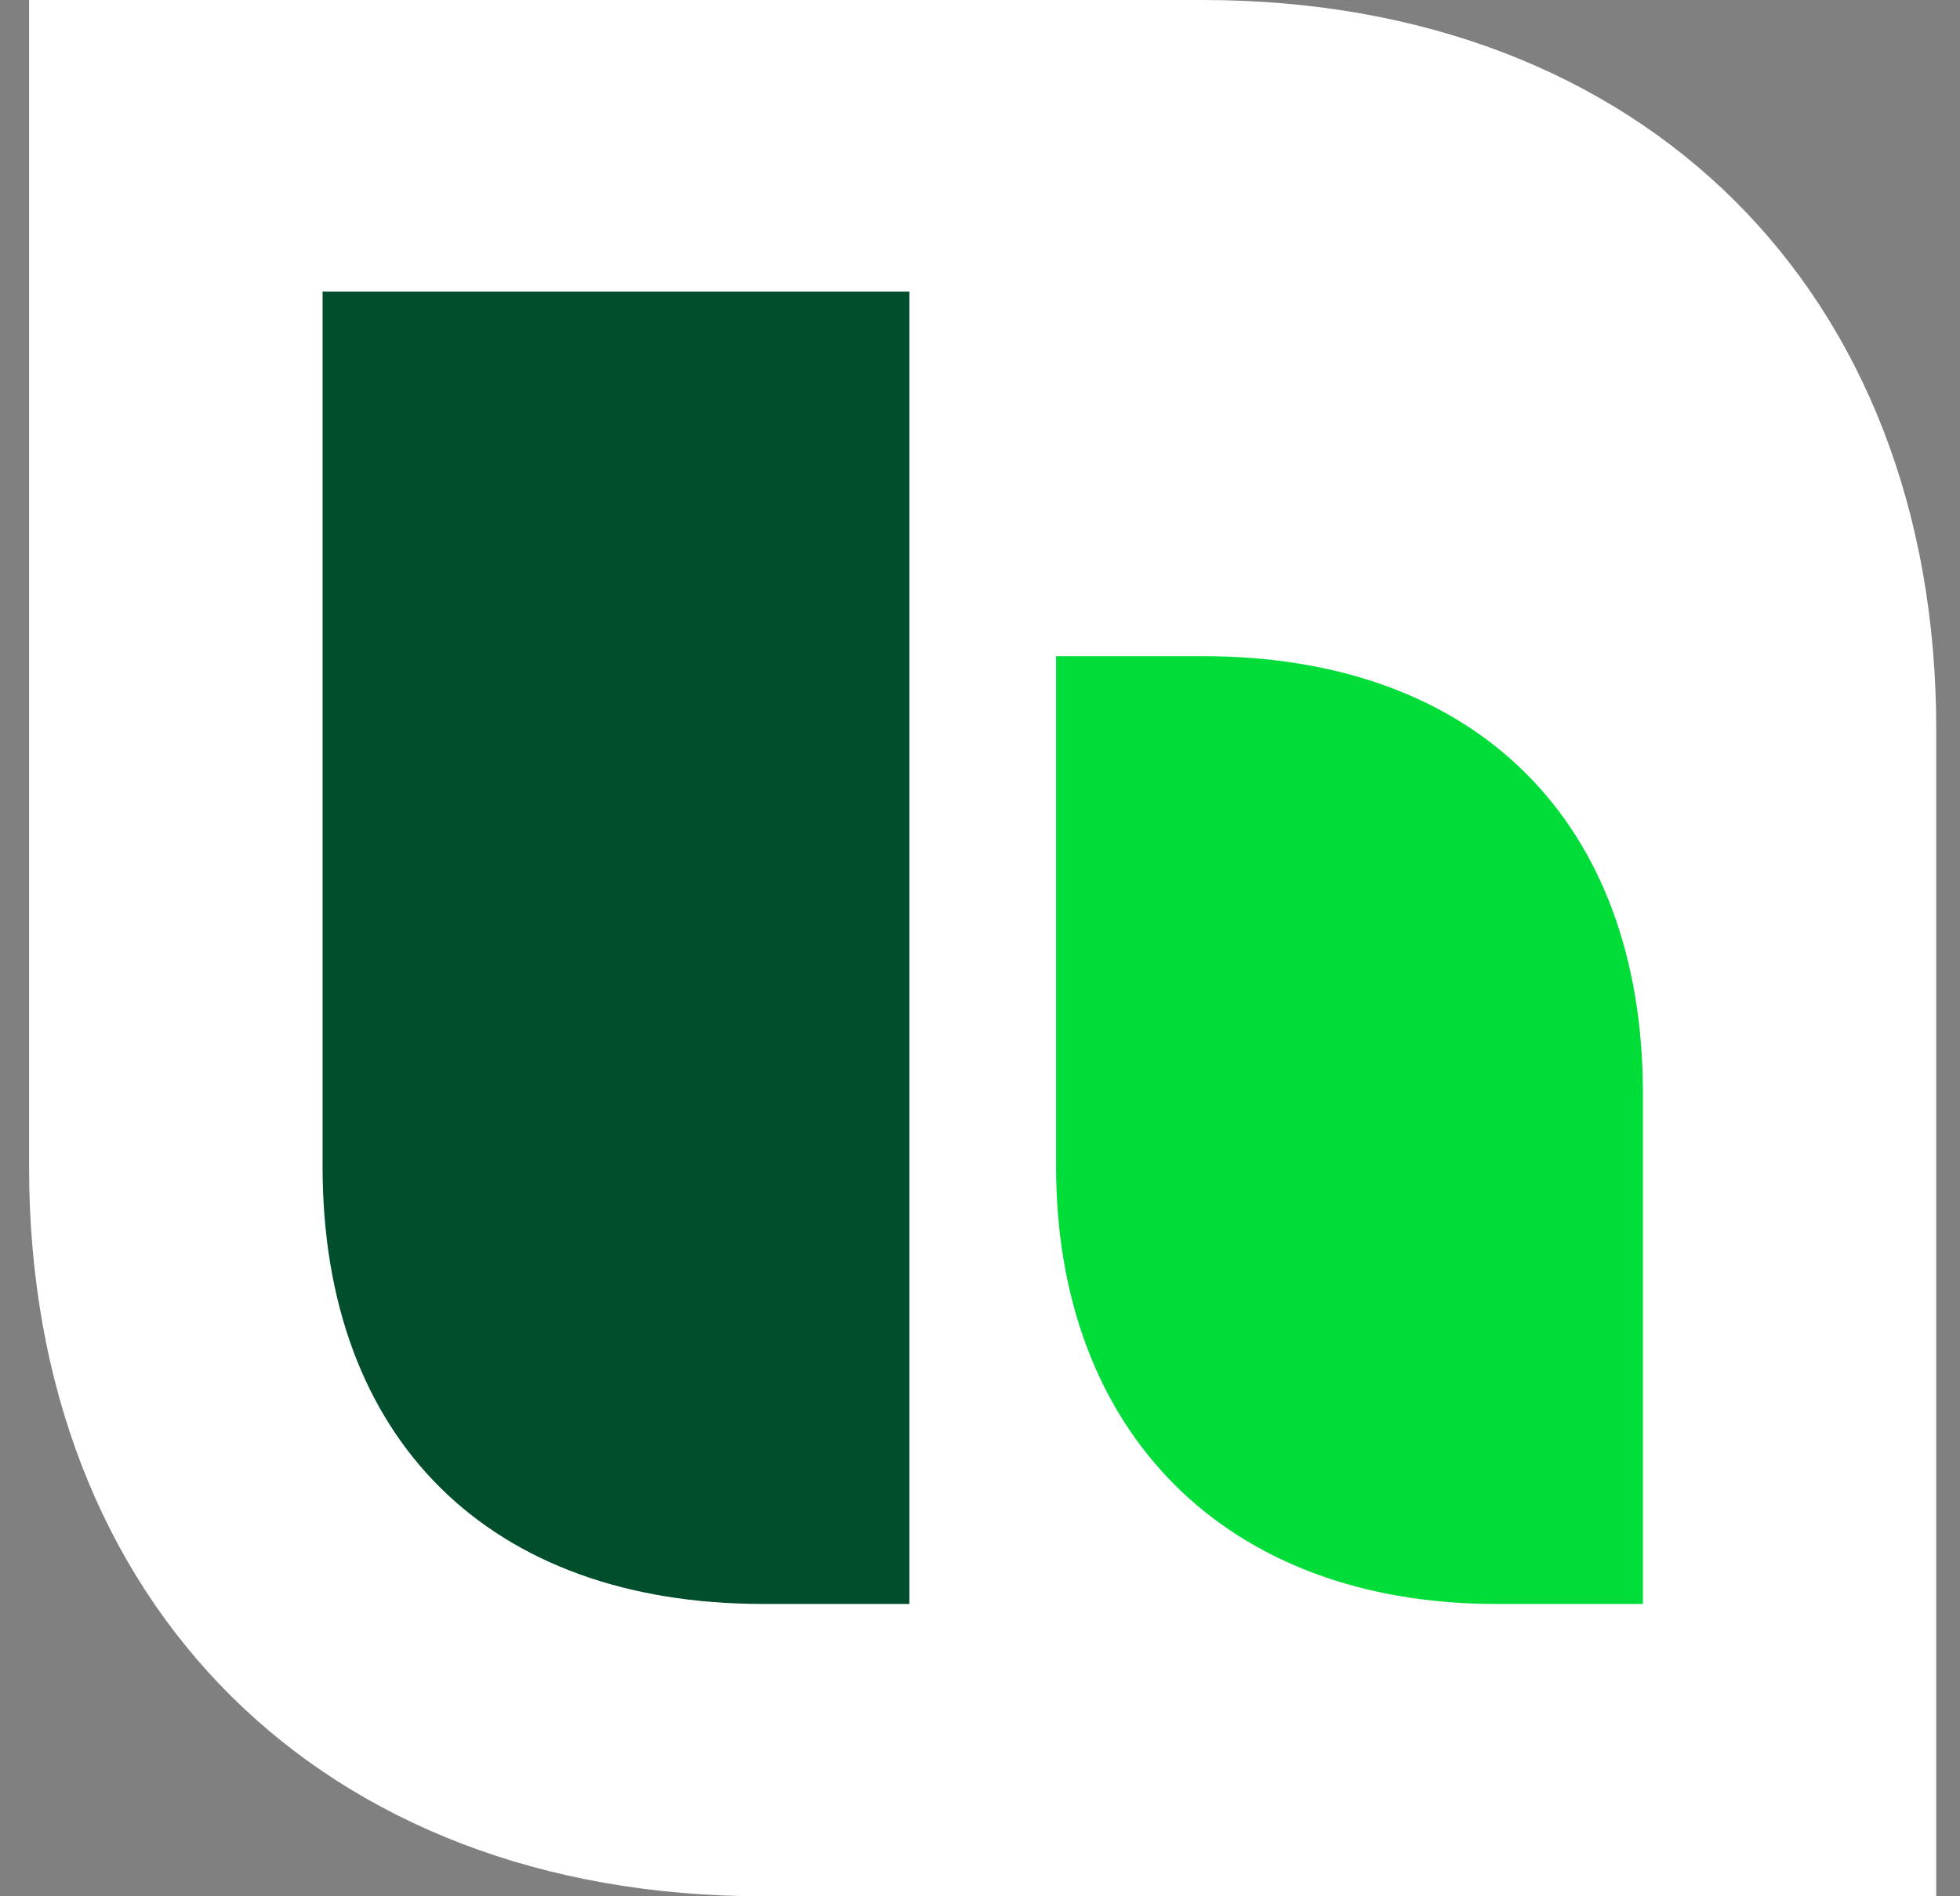 <svg xmlns='http://www.w3.org/2000/svg' width='62' height='60' fill='none'><rect width="100%" height="100%" fill="#808080" stroke="none"/><path fill='#fff' d='M45.985 44.809H27.26c-7.018 0-11.696-4.651-11.696-11.628V14.565h18.713c7.018 0 11.696 4.652 11.696 11.628V44.81h.01Z'/><path fill='#00DD39' d='M31.943 25.03h2.339c4.367 0 7.018 2.646 7.018 6.977v8.14h-2.34c-4.302 0-7.017-2.731-7.017-6.977v-8.14Z'/><path fill='#004E2B' d='M20.247 19.217h9.357v20.93h-2.34c-4.345 0-7.017-2.614-7.017-6.977V19.217Z'/><path fill='#fff' d='M61.269 60H24.122C10.2 60 .92 50.773.92 36.931V0h37.125c13.922 0 23.203 9.228 23.203 23.069V60h.022Z'/><path fill='#00DD39' d='M33.407 20.762h4.64c8.665 0 13.923 5.249 13.923 13.841v16.148h-4.64c-8.537 0-13.923-5.417-13.923-13.84V20.761Z'/><path fill='#004E2B' d='M10.204 9.225h18.562V50.75h-4.64c-8.622 0-13.922-5.185-13.922-13.841V9.225Z'/></svg>